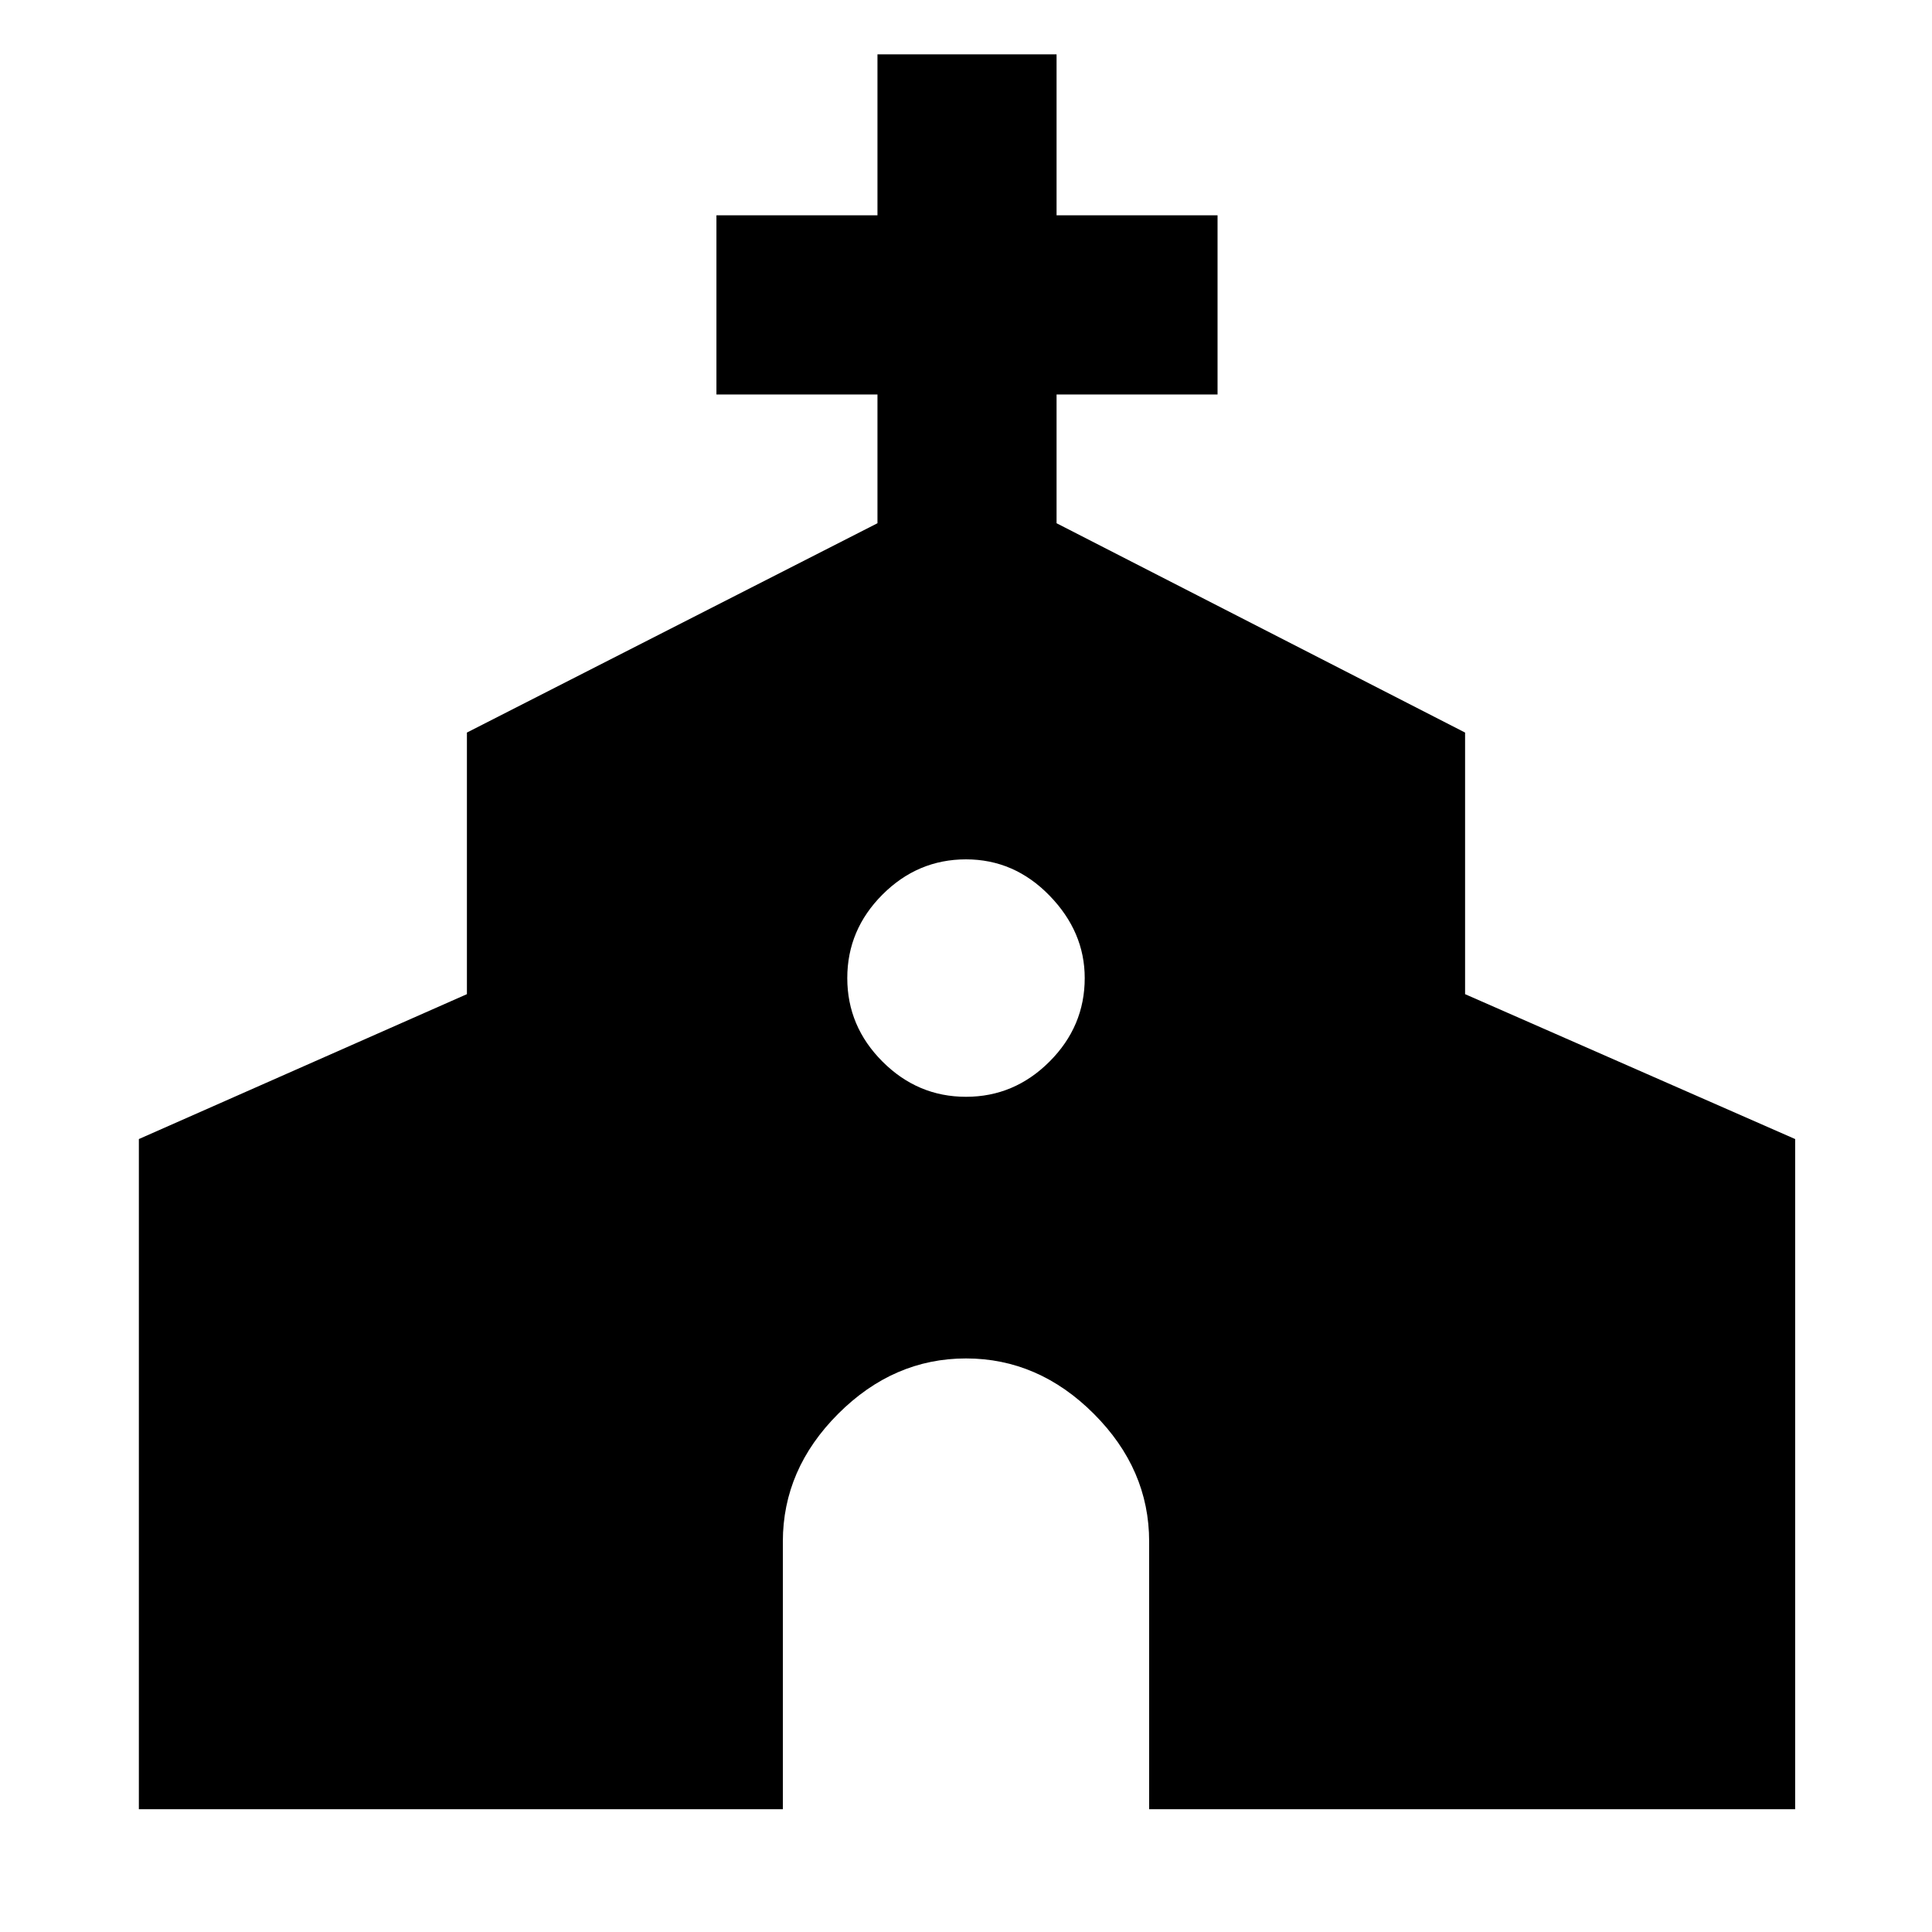 <svg xmlns="http://www.w3.org/2000/svg" height="40" width="40"><path d="M2.875 37.458V23.583l6.792-3v-5.416l8.5-4.334V8.167h-3.334V4.458h3.334V1.125h3.708v3.333h3.333v3.709h-3.333v2.666l8.458 4.334v5.416l6.834 3v13.875H23.792v-5.541q0-1.5-1.146-2.646T20 28.125q-1.5 0-2.646 1.146t-1.146 2.646v5.541ZM20 22.708q1 0 1.729-.729.729-.729.729-1.729 0-.958-.729-1.708T20 17.792q-1 0-1.729.729-.729.729-.729 1.729t.729 1.729q.729.729 1.729.729Z"/></svg>